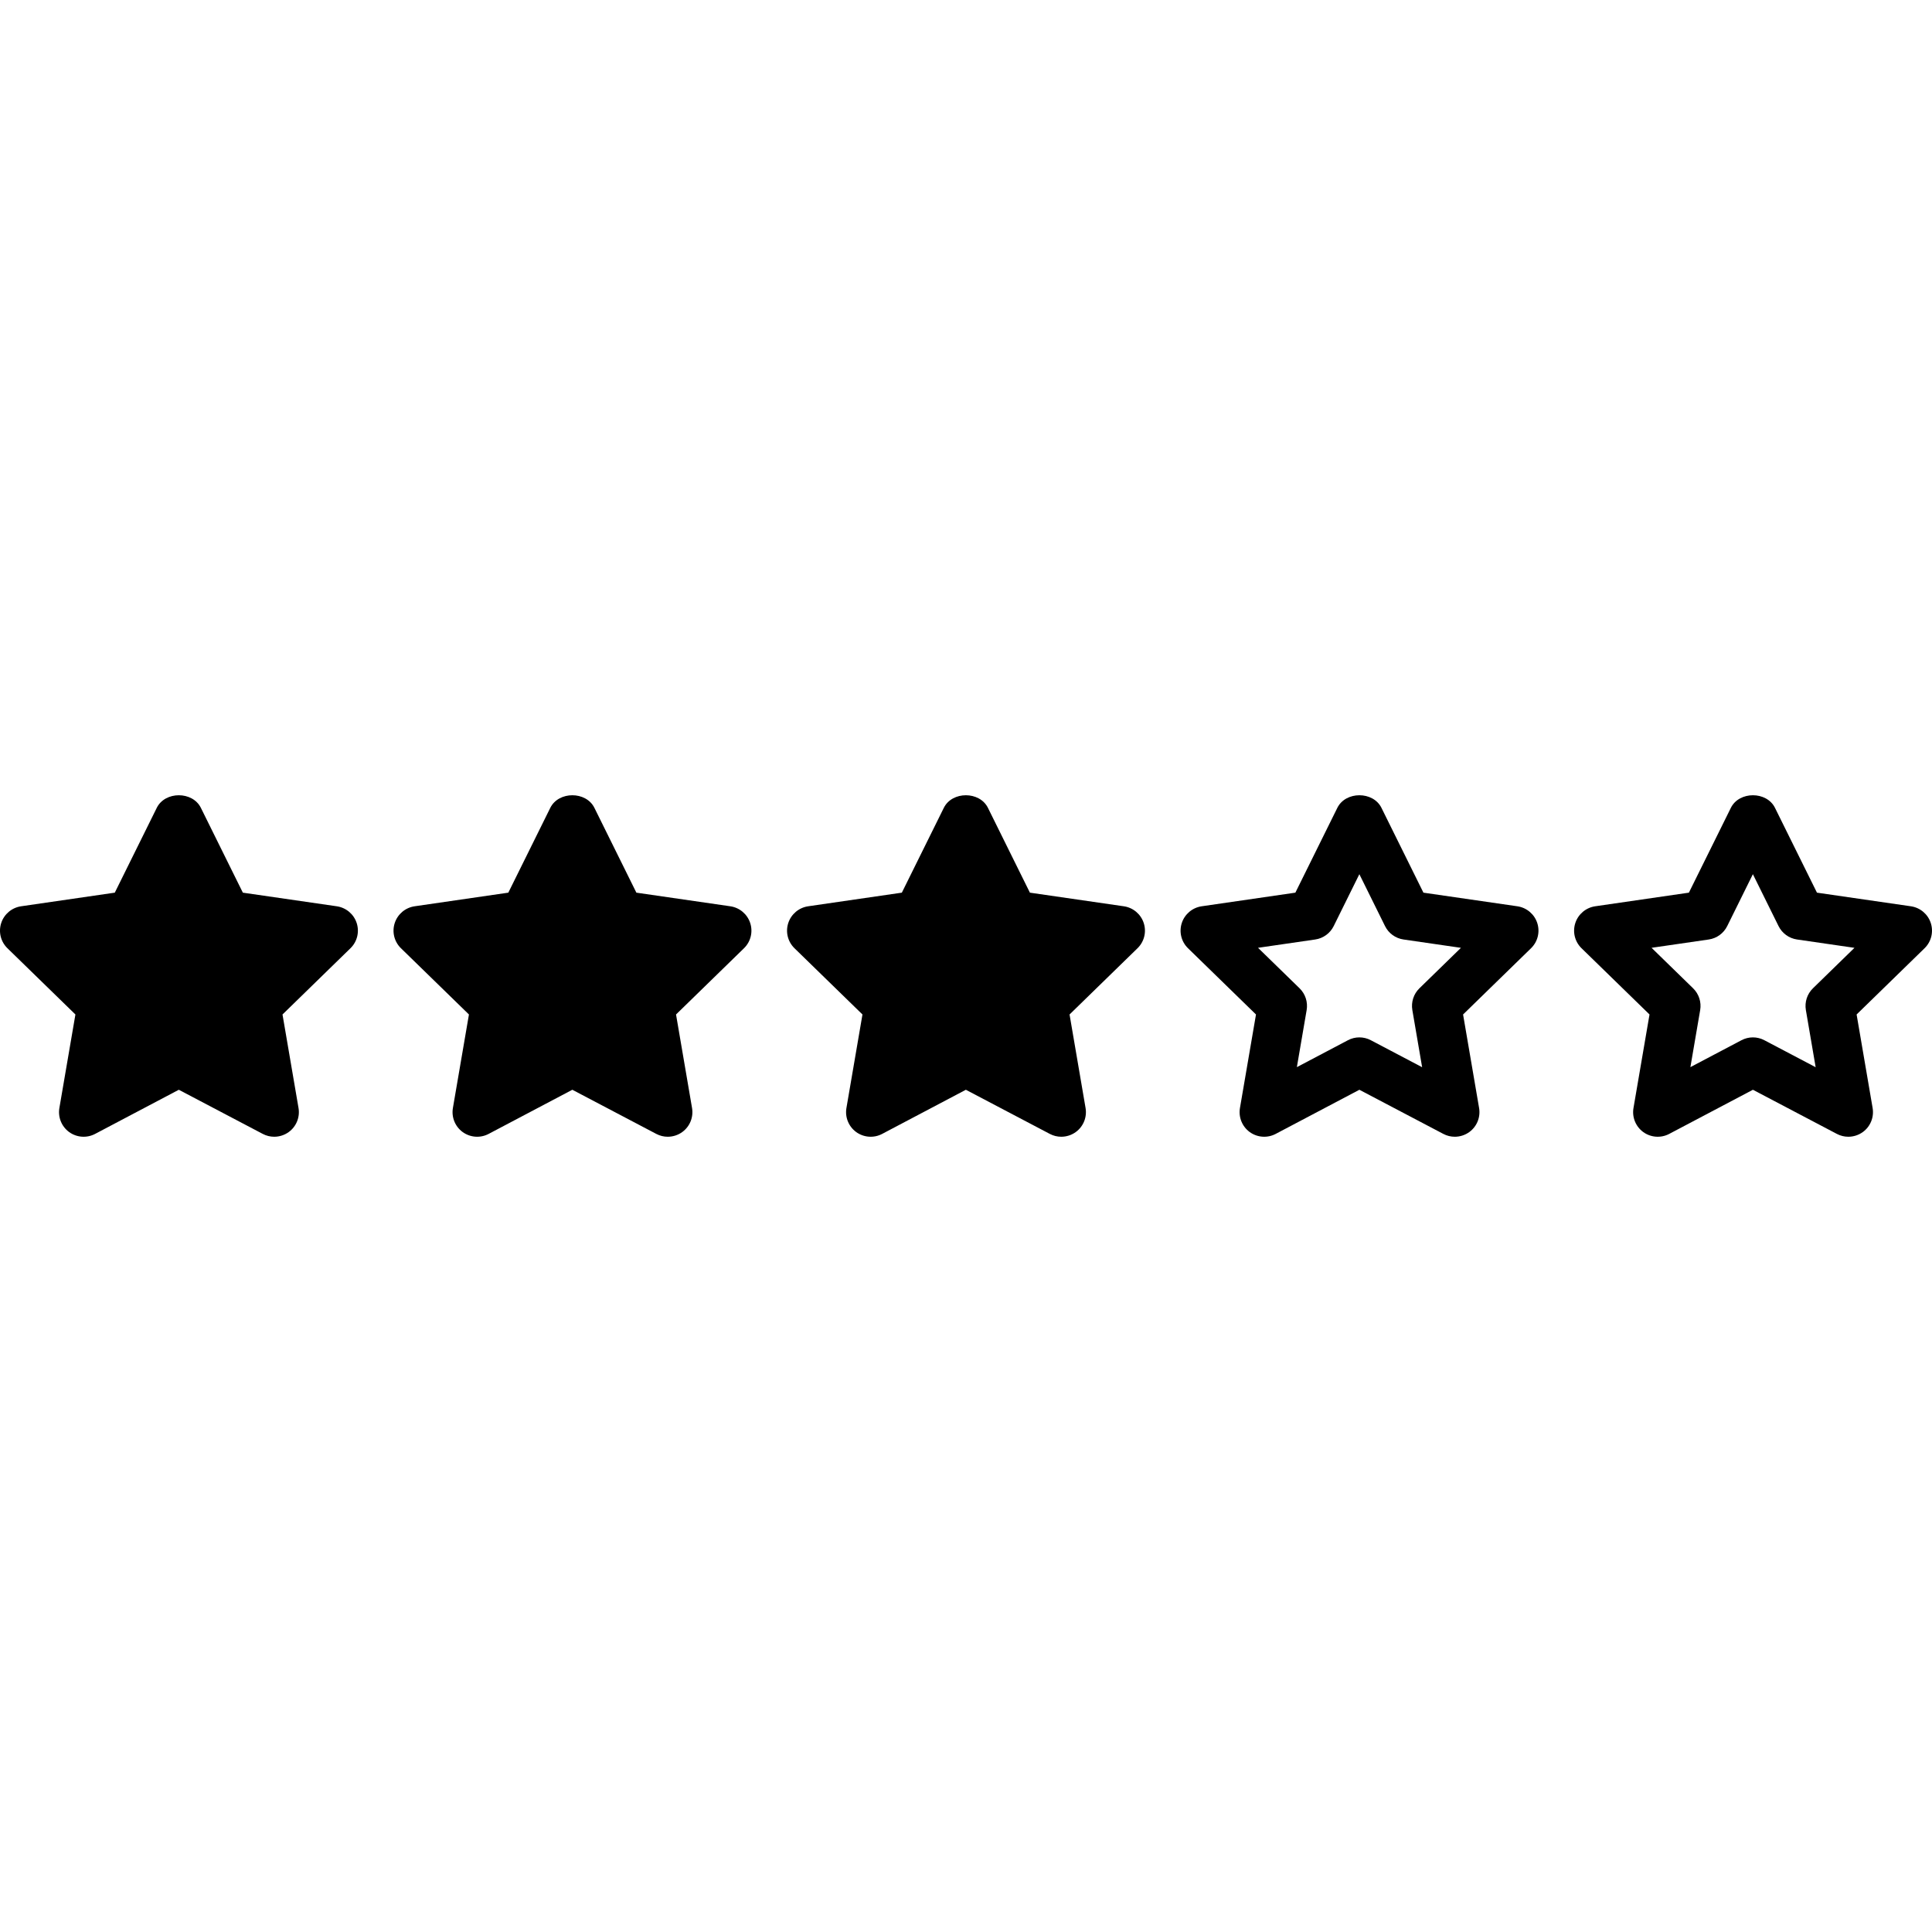 <?xml version="1.0" encoding="iso-8859-1"?>
<!-- Generator: Adobe Illustrator 19.0.0, SVG Export Plug-In . SVG Version: 6.00 Build 0)  -->
<svg version="1.1" id="Capa_1" xmlns="http://www.w3.org/2000/svg" xmlns:xlink="http://www.w3.org/1999/xlink" x="0px" y="0px"
	 viewBox="0 0 512.003 512.003" style="enable-background:new 0 0 512.003 512.003;" xml:space="preserve">
<g>
	<g>
		<path d="M94.526,244.616c-0.769-2.36-2.809-4.08-5.267-4.439l-24.899-3.611l-11.126-22.481c-2.203-4.445-9.484-4.445-11.687,0
			l-11.126,22.481l-24.84,3.611c-2.451,0.365-4.491,2.079-5.26,4.439c-0.769,2.36-0.13,4.947,1.649,6.681l18.016,17.553
			l-4.25,24.782c-0.417,2.451,0.587,4.921,2.594,6.381c2.014,1.454,4.673,1.643,6.87,0.489l22.188-11.7l22.253,11.7
			c0.952,0.502,1.995,0.75,3.031,0.75c1.349,0,2.698-0.417,3.846-1.245c2.008-1.46,3.011-3.93,2.594-6.375l-4.243-24.782
			l18.009-17.553C94.657,249.563,95.295,246.975,94.526,244.616z"/>
	</g>
</g>
<g>
	<g>
		<path d="M198.815,244.616c-0.769-2.36-2.809-4.08-5.267-4.439l-24.899-3.611l-11.126-22.481c-2.203-4.445-9.484-4.445-11.687,0
			l-11.126,22.481l-24.84,3.611c-2.451,0.365-4.491,2.079-5.26,4.439c-0.769,2.36-0.13,4.947,1.649,6.681l18.016,17.553
			l-4.25,24.782c-0.417,2.451,0.587,4.921,2.594,6.381c2.021,1.454,4.673,1.643,6.87,0.489l22.188-11.7l22.253,11.7
			c0.952,0.502,1.995,0.75,3.031,0.75c1.349,0,2.698-0.417,3.846-1.245c2.008-1.46,3.011-3.93,2.594-6.375l-4.243-24.782
			l18.009-17.553C198.946,249.563,199.584,246.975,198.815,244.616z"/>
	</g>
</g>
<g>
	<g>
		<path d="M303.104,244.616c-0.769-2.36-2.809-4.08-5.267-4.439l-24.899-3.611l-11.126-22.481c-2.203-4.445-9.484-4.445-11.687,0
			l-11.126,22.481l-24.84,3.611c-2.451,0.365-4.491,2.079-5.26,4.439c-0.769,2.36-0.13,4.947,1.649,6.681l18.016,17.553
			l-4.25,24.782c-0.417,2.451,0.587,4.921,2.594,6.381c2.014,1.454,4.68,1.643,6.87,0.489l22.187-11.7l22.253,11.7
			c0.952,0.502,1.995,0.75,3.031,0.75c1.349,0,2.698-0.417,3.846-1.245c2.008-1.46,3.011-3.93,2.594-6.375l-4.243-24.782
			l18.009-17.553C303.235,249.563,303.873,246.975,303.104,244.616z"/>
	</g>
</g>
<g>
	<g>
		<path d="M407.393,244.616c-0.769-2.36-2.809-4.08-5.267-4.439l-24.899-3.611l-11.126-22.481c-2.203-4.445-9.484-4.445-11.687,0
			l-11.126,22.481l-24.84,3.611c-2.451,0.365-4.491,2.079-5.26,4.439c-0.769,2.36-0.13,4.947,1.649,6.681l18.016,17.553
			l-4.25,24.782c-0.417,2.451,0.587,4.921,2.594,6.381c2.014,1.453,4.68,1.643,6.87,0.489l22.187-11.7l22.253,11.7
			c0.952,0.502,1.995,0.75,3.031,0.75c1.349,0,2.698-0.417,3.846-1.245c2.008-1.46,3.011-3.93,2.594-6.375l-4.243-24.782
			l18.009-17.553C407.523,249.563,408.162,246.975,407.393,244.616z M376.165,261.908c-1.538,1.499-2.236,3.65-1.877,5.768
			l2.594,15.148l-13.603-7.157c-0.945-0.502-1.988-0.75-3.031-0.75c-1.043,0-2.086,0.254-3.031,0.756l-13.531,7.131l2.594-15.128
			c0.358-2.112-0.339-4.269-1.877-5.768l-11.009-10.729l15.155-2.203c2.118-0.306,3.95-1.636,4.902-3.559l6.798-13.747l6.798,13.747
			c0.952,1.923,2.783,3.253,4.908,3.559l15.213,2.21L376.165,261.908z"/>
	</g>
</g>
<g>
	<g>
		<path d="M511.682,244.616c-0.769-2.36-2.809-4.08-5.267-4.439l-24.899-3.611l-11.126-22.481c-2.203-4.445-9.484-4.445-11.687,0
			l-11.126,22.481l-24.84,3.611c-2.451,0.365-4.491,2.079-5.26,4.439c-0.769,2.36-0.13,4.947,1.649,6.681l18.016,17.553
			l-4.25,24.782c-0.417,2.451,0.587,4.921,2.594,6.381c2.014,1.453,4.68,1.643,6.87,0.489l22.188-11.7l22.253,11.7
			c0.952,0.502,1.995,0.75,3.031,0.75c1.349,0,2.698-0.417,3.846-1.245c2.008-1.46,3.011-3.93,2.594-6.375l-4.243-24.782
			l18.009-17.553C511.812,249.563,512.451,246.975,511.682,244.616z M480.454,261.908c-1.538,1.499-2.236,3.65-1.877,5.768
			l2.594,15.148l-13.603-7.157c-0.945-0.502-1.988-0.75-3.031-0.75c-1.043,0-2.086,0.254-3.031,0.756l-13.531,7.131l2.594-15.128
			c0.359-2.112-0.339-4.269-1.877-5.768l-11.009-10.729l15.154-2.203c2.118-0.306,3.95-1.636,4.902-3.559l6.798-13.747l6.798,13.747
			c0.952,1.923,2.783,3.253,4.908,3.559l15.213,2.21L480.454,261.908z"/>
	</g>
</g>
<g>
</g>
<g>
</g>
<g>
</g>
<g>
</g>
<g>
</g>
<g>
</g>
<g>
</g>
<g>
</g>
<g>
</g>
<g>
</g>
<g>
</g>
<g>
</g>
<g>
</g>
<g>
</g>
<g>
</g>
</svg>
